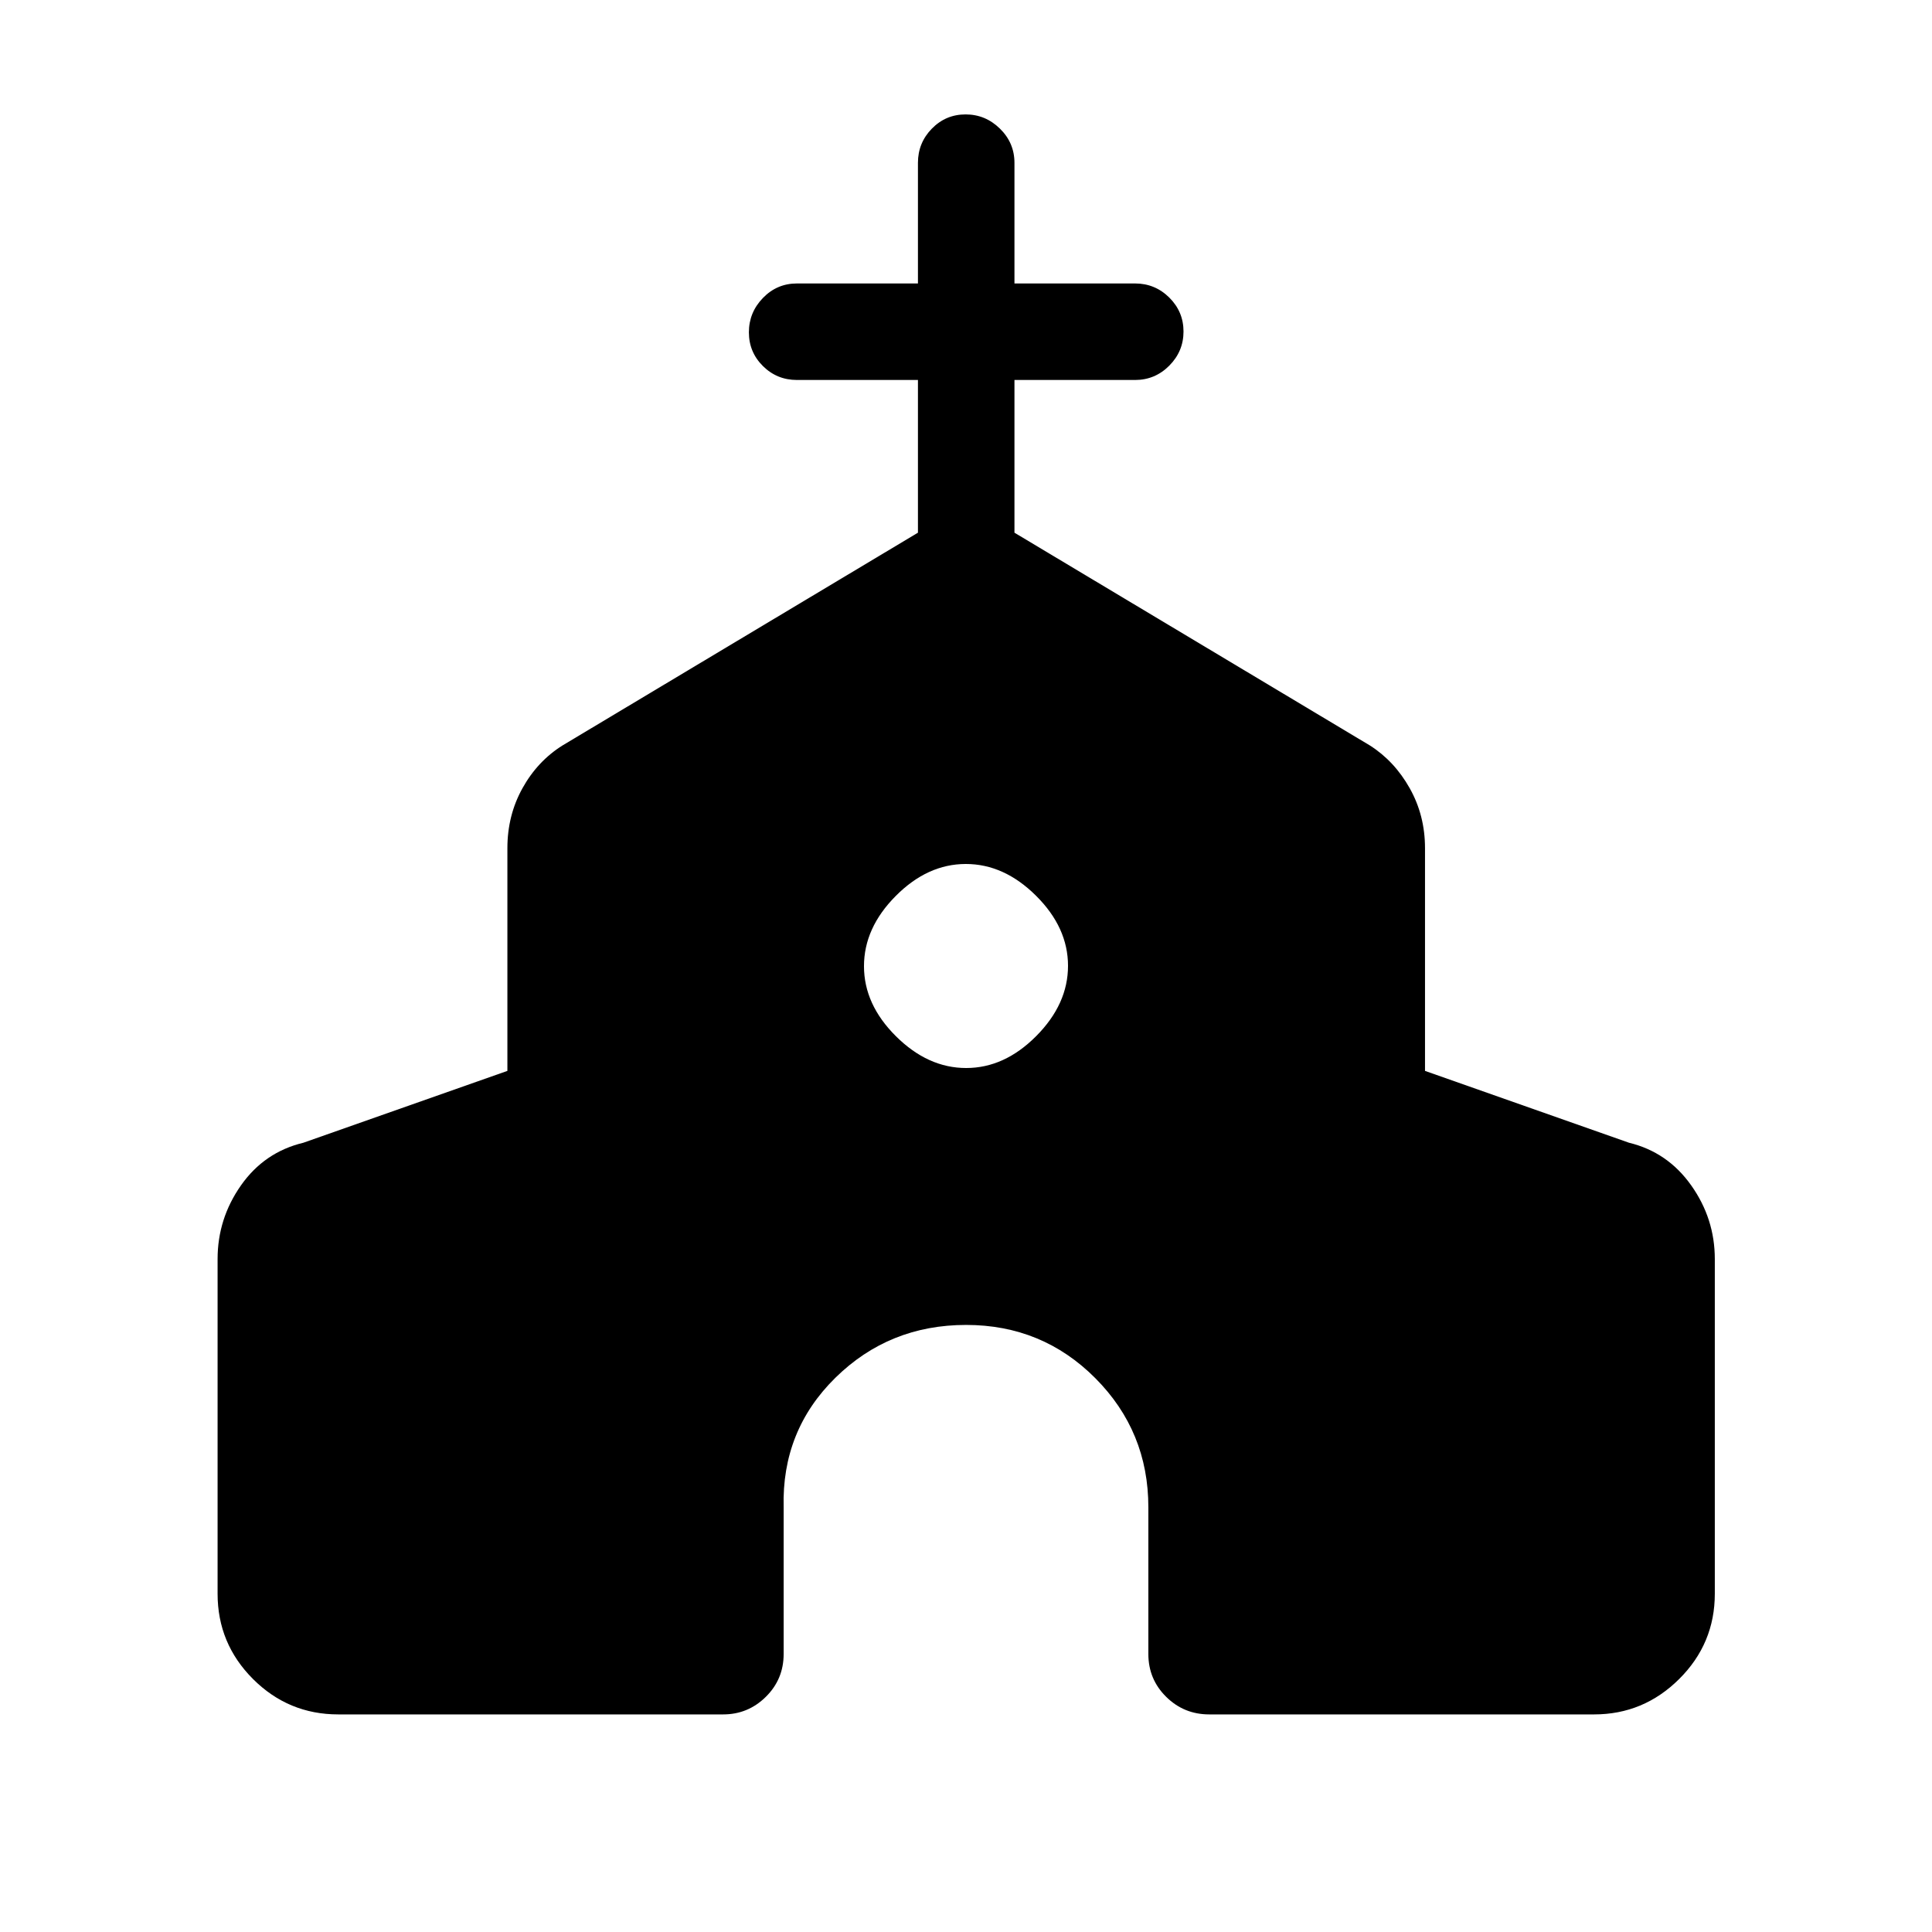 <svg xmlns="http://www.w3.org/2000/svg" height="20" viewBox="0 -960 960 960" width="20"><path d="M108.12-168.08v-166.31q0-20.05 11.61-36.59 11.62-16.55 31.04-21.21l101.35-35.69v-110.66q0-16.28 7.48-29.78 7.49-13.5 19.94-21.29l176.58-105.7v-75.88H396q-9.93 0-16.91-6.92-6.97-6.92-6.97-16.77t6.97-17.06q6.98-7.21 16.91-7.21h60.12v-59.93q0-9.93 6.91-17 6.92-7.07 16.77-7.07t17.06 7.07q7.22 7.07 7.22 17v59.93H564q9.93 0 17.01 7.01 7.07 7.02 7.07 16.87 0 9.85-7.07 16.96-7.08 7.12-17.01 7.12h-59.92v75.88l176.57 105.7q12.26 7.79 19.84 21.29 7.59 13.5 7.59 29.78v110.66l101.34 35.69q19.23 4.66 30.94 21.21 11.72 16.54 11.72 36.59v166.31q0 24.77-17.7 42.37-17.69 17.59-42.26 17.59H600.85q-12.55 0-21.39-8.74-8.85-8.74-8.85-21.29v-72.89q0-37.69-26.35-64.15-26.35-26.46-64.2-26.46-38.26 0-64.97 26.26-26.7 26.26-25.7 64.35v72.89q0 12.55-8.85 21.29-8.84 8.74-21.19 8.74H168.08q-24.77 0-42.37-17.59-17.59-17.6-17.59-42.37Zm371.97-261.23q19.03 0 34.81-15.88 15.79-15.88 15.79-34.9 0-19.03-15.88-34.81-15.88-15.79-34.9-15.79-19.03 0-34.81 15.88-15.79 15.88-15.79 34.9 0 19.03 15.88 34.81 15.88 15.79 34.9 15.79Z"/></svg>